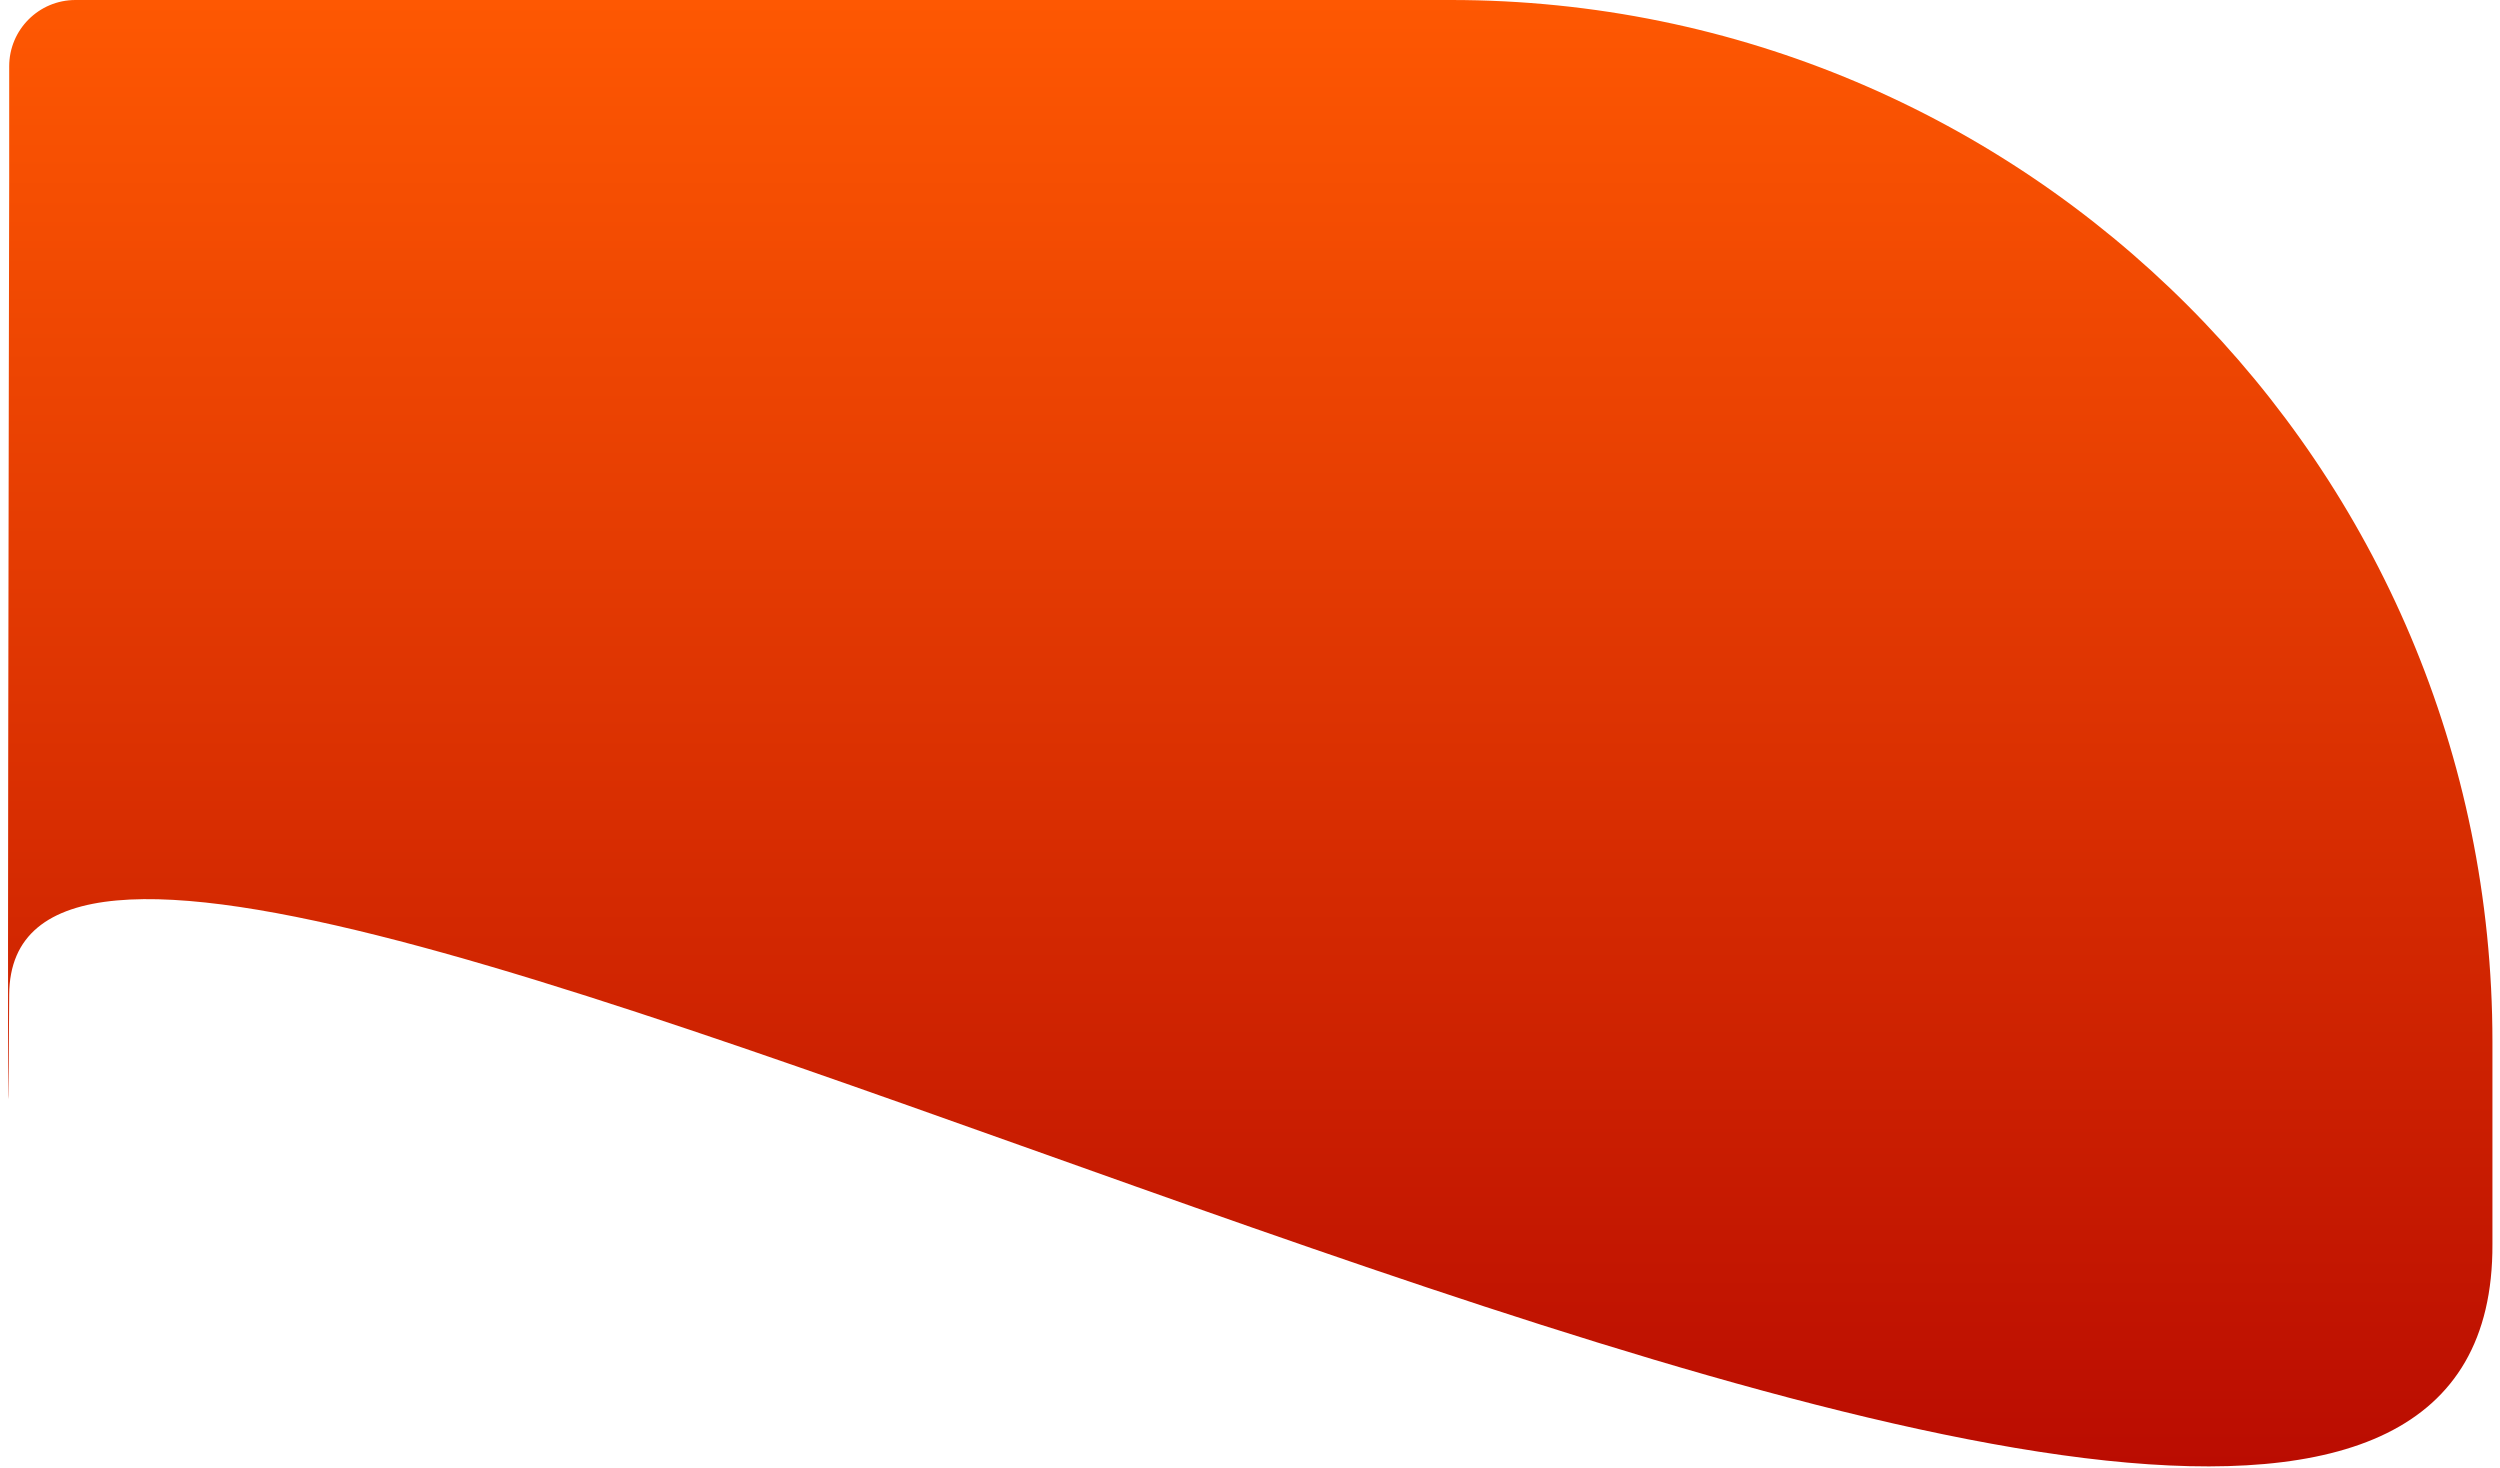 <svg width="264" height="155" viewBox="0 0 264 155" fill="none" xmlns="http://www.w3.org/2000/svg">
<path d="M0.971 7C0.971 3.134 4.105 0 7.971 0H153.202C213.953 0 263.201 49.249 263.201 110V131.392C263.519 211.998 1.252 54.953 0.971 105.025C0.691 155.069 0.971 19.053 0.971 18.896C0.971 18.891 0.971 18.893 0.971 18.889V7Z" fill="url(#paint0_linear_55_380)"/>
<defs>
<linearGradient id="paint0_linear_55_380" x1="132.024" y1="0" x2="132.024" y2="154.852" gradientUnits="userSpaceOnUse">
<stop stop-color="#FE5802"/>
<stop offset="1" stop-color="#BA0C01"/>
</linearGradient>
</defs>
</svg>

